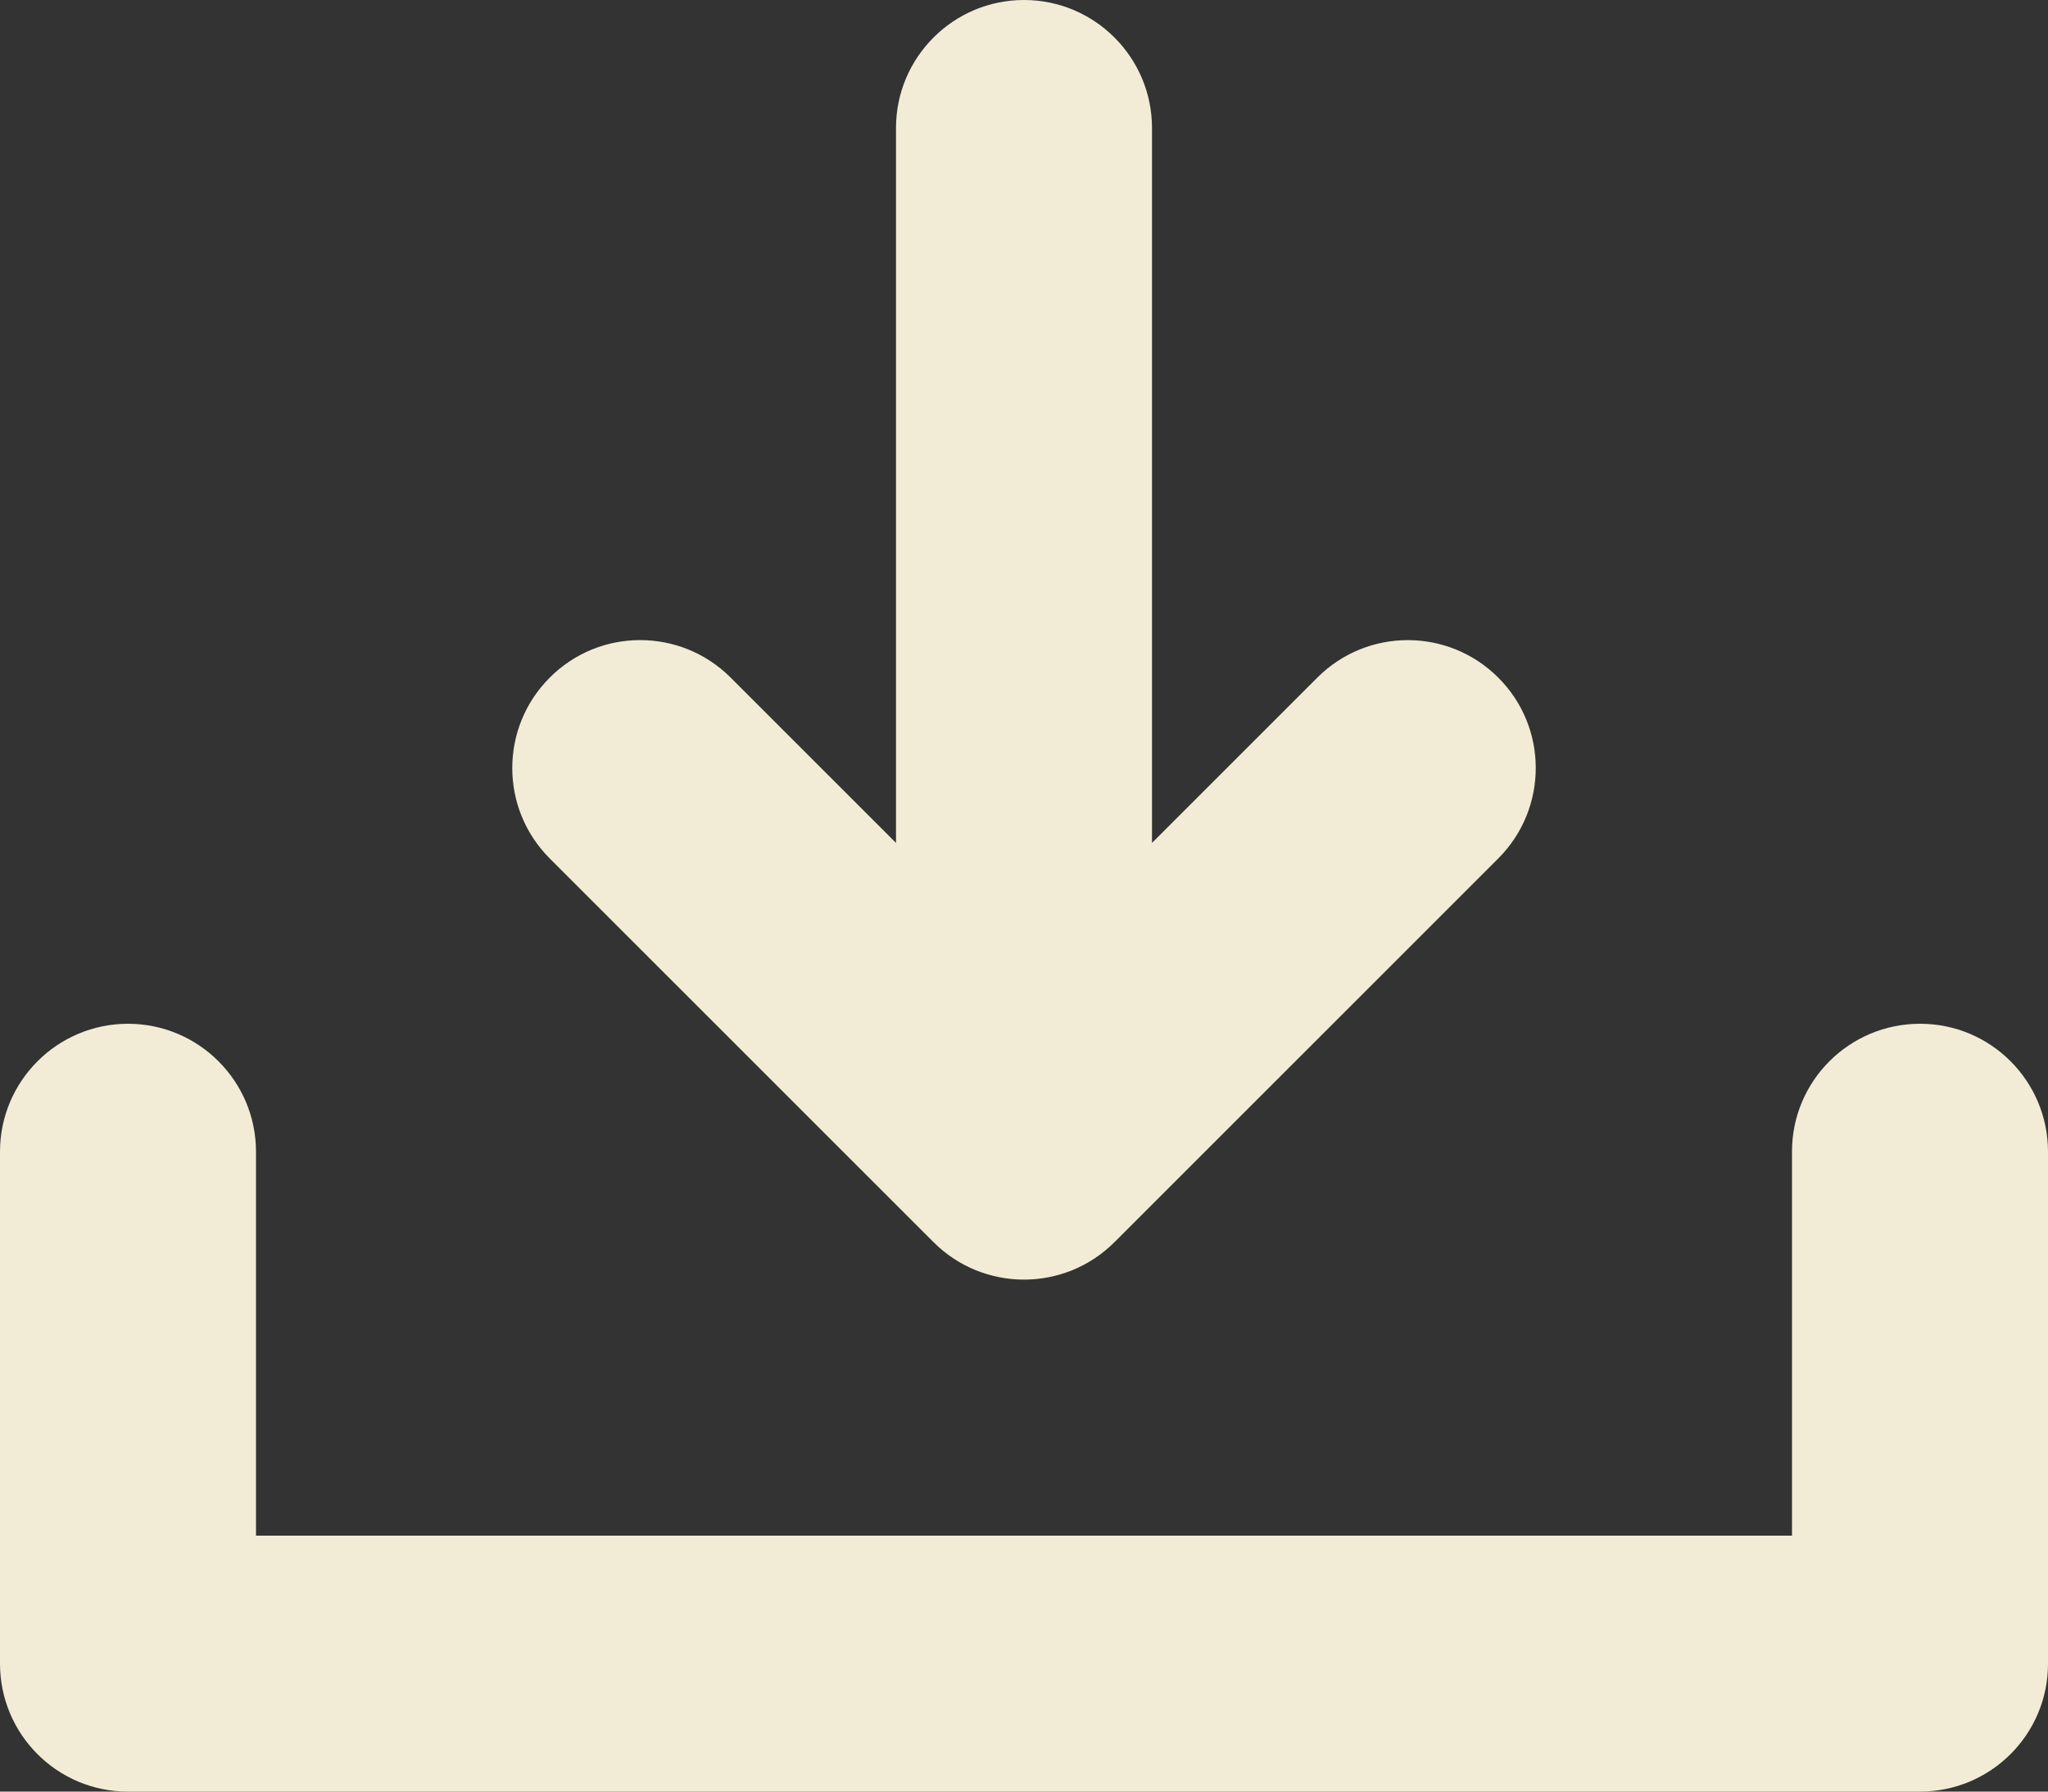 <?xml version="1.0" encoding="UTF-8"?><svg id="Layer_2" xmlns="http://www.w3.org/2000/svg" viewBox="0 0 96 84"><rect x="0" y="0" width="96" height="84" fill="#333333" stroke="none"/><defs><style>.cls-1{fill:#f2ecd6;}</style></defs><g id="Layer_1-2"><path class="cls-1" d="M90,48c-3.31,0-6,2.68-6,5.99h0v18.01H12v-18c0-3.31-2.69-6-6-6S0,50.69,0,54v24c0,3.31,2.68,6,5.99,6h84.01c3.31,0,6-2.68,6-5.99h0v-24.01c0-3.31-2.68-6-5.99-6h0Z"/><path class="cls-1" d="M43.76,58.24c2.34,2.34,6.14,2.34,8.48,0,0,0,0,0,0,0l18-18c2.34-2.35,2.33-6.15-.02-8.48-2.34-2.33-6.12-2.33-8.46,0l-7.76,7.76V6c0-3.31-2.69-6-6-6s-6,2.69-6,6v33.52l-7.76-7.76c-2.35-2.34-6.15-2.33-8.48.02-2.33,2.34-2.33,6.12,0,8.46l18,18Z"/></g></svg>